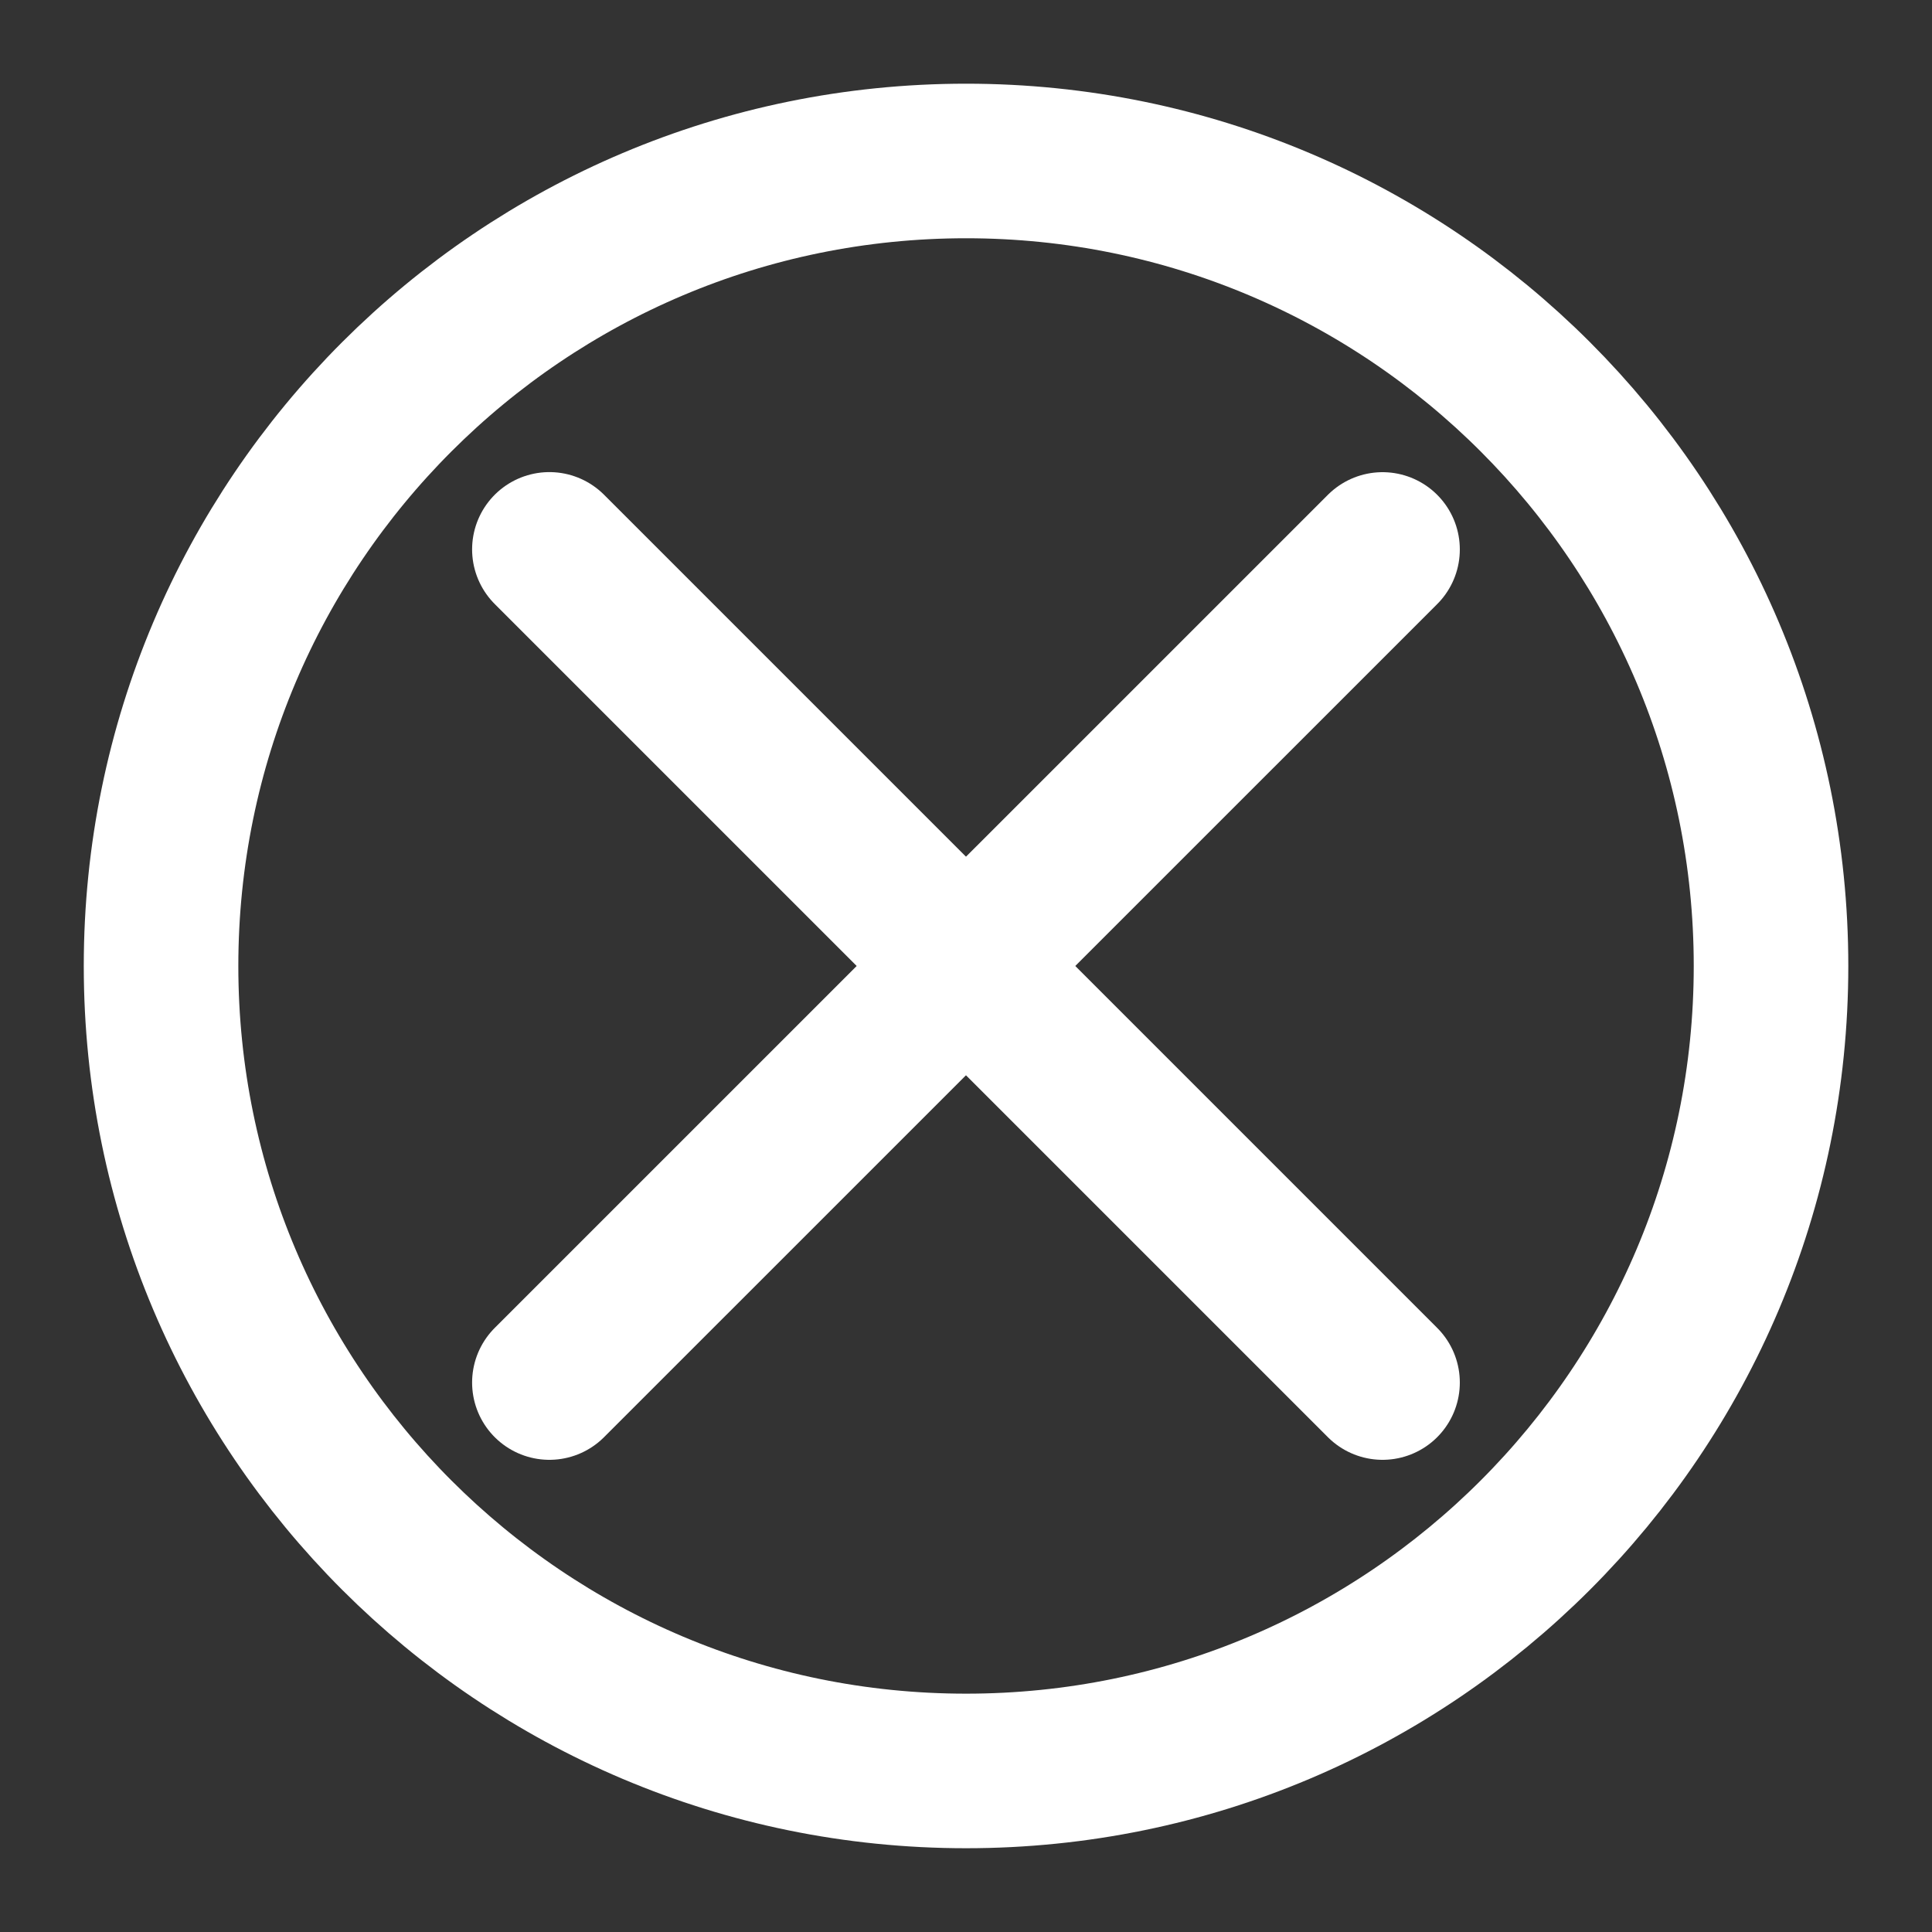 <svg width="25" height="25" viewBox="0 0 25 25" fill="none" xmlns="http://www.w3.org/2000/svg">
    <rect x="0" y="0" width="25" height="25" fill="#333333" stroke="none"/>
    <path d="M12.501 22.916C18.254 22.916 22.917 18.253 22.917 12.5C22.917 6.747 18.254 2.083 12.501 2.083C6.748 2.083 2.084 6.747 2.084 12.5C2.084 18.253 6.748 22.916 12.501 22.916Z" stroke="white" stroke-width="2" stroke-linecap="round" stroke-linejoin="round"/>
    <path d="M7.109 7.109L17.89 17.89" stroke="white" stroke-width="2" stroke-linecap="round" stroke-linejoin="round"/>
    <path d="M7.109 17.89L17.89 7.11" stroke="white" stroke-width="2" stroke-linecap="round" stroke-linejoin="round"/>
</svg>
